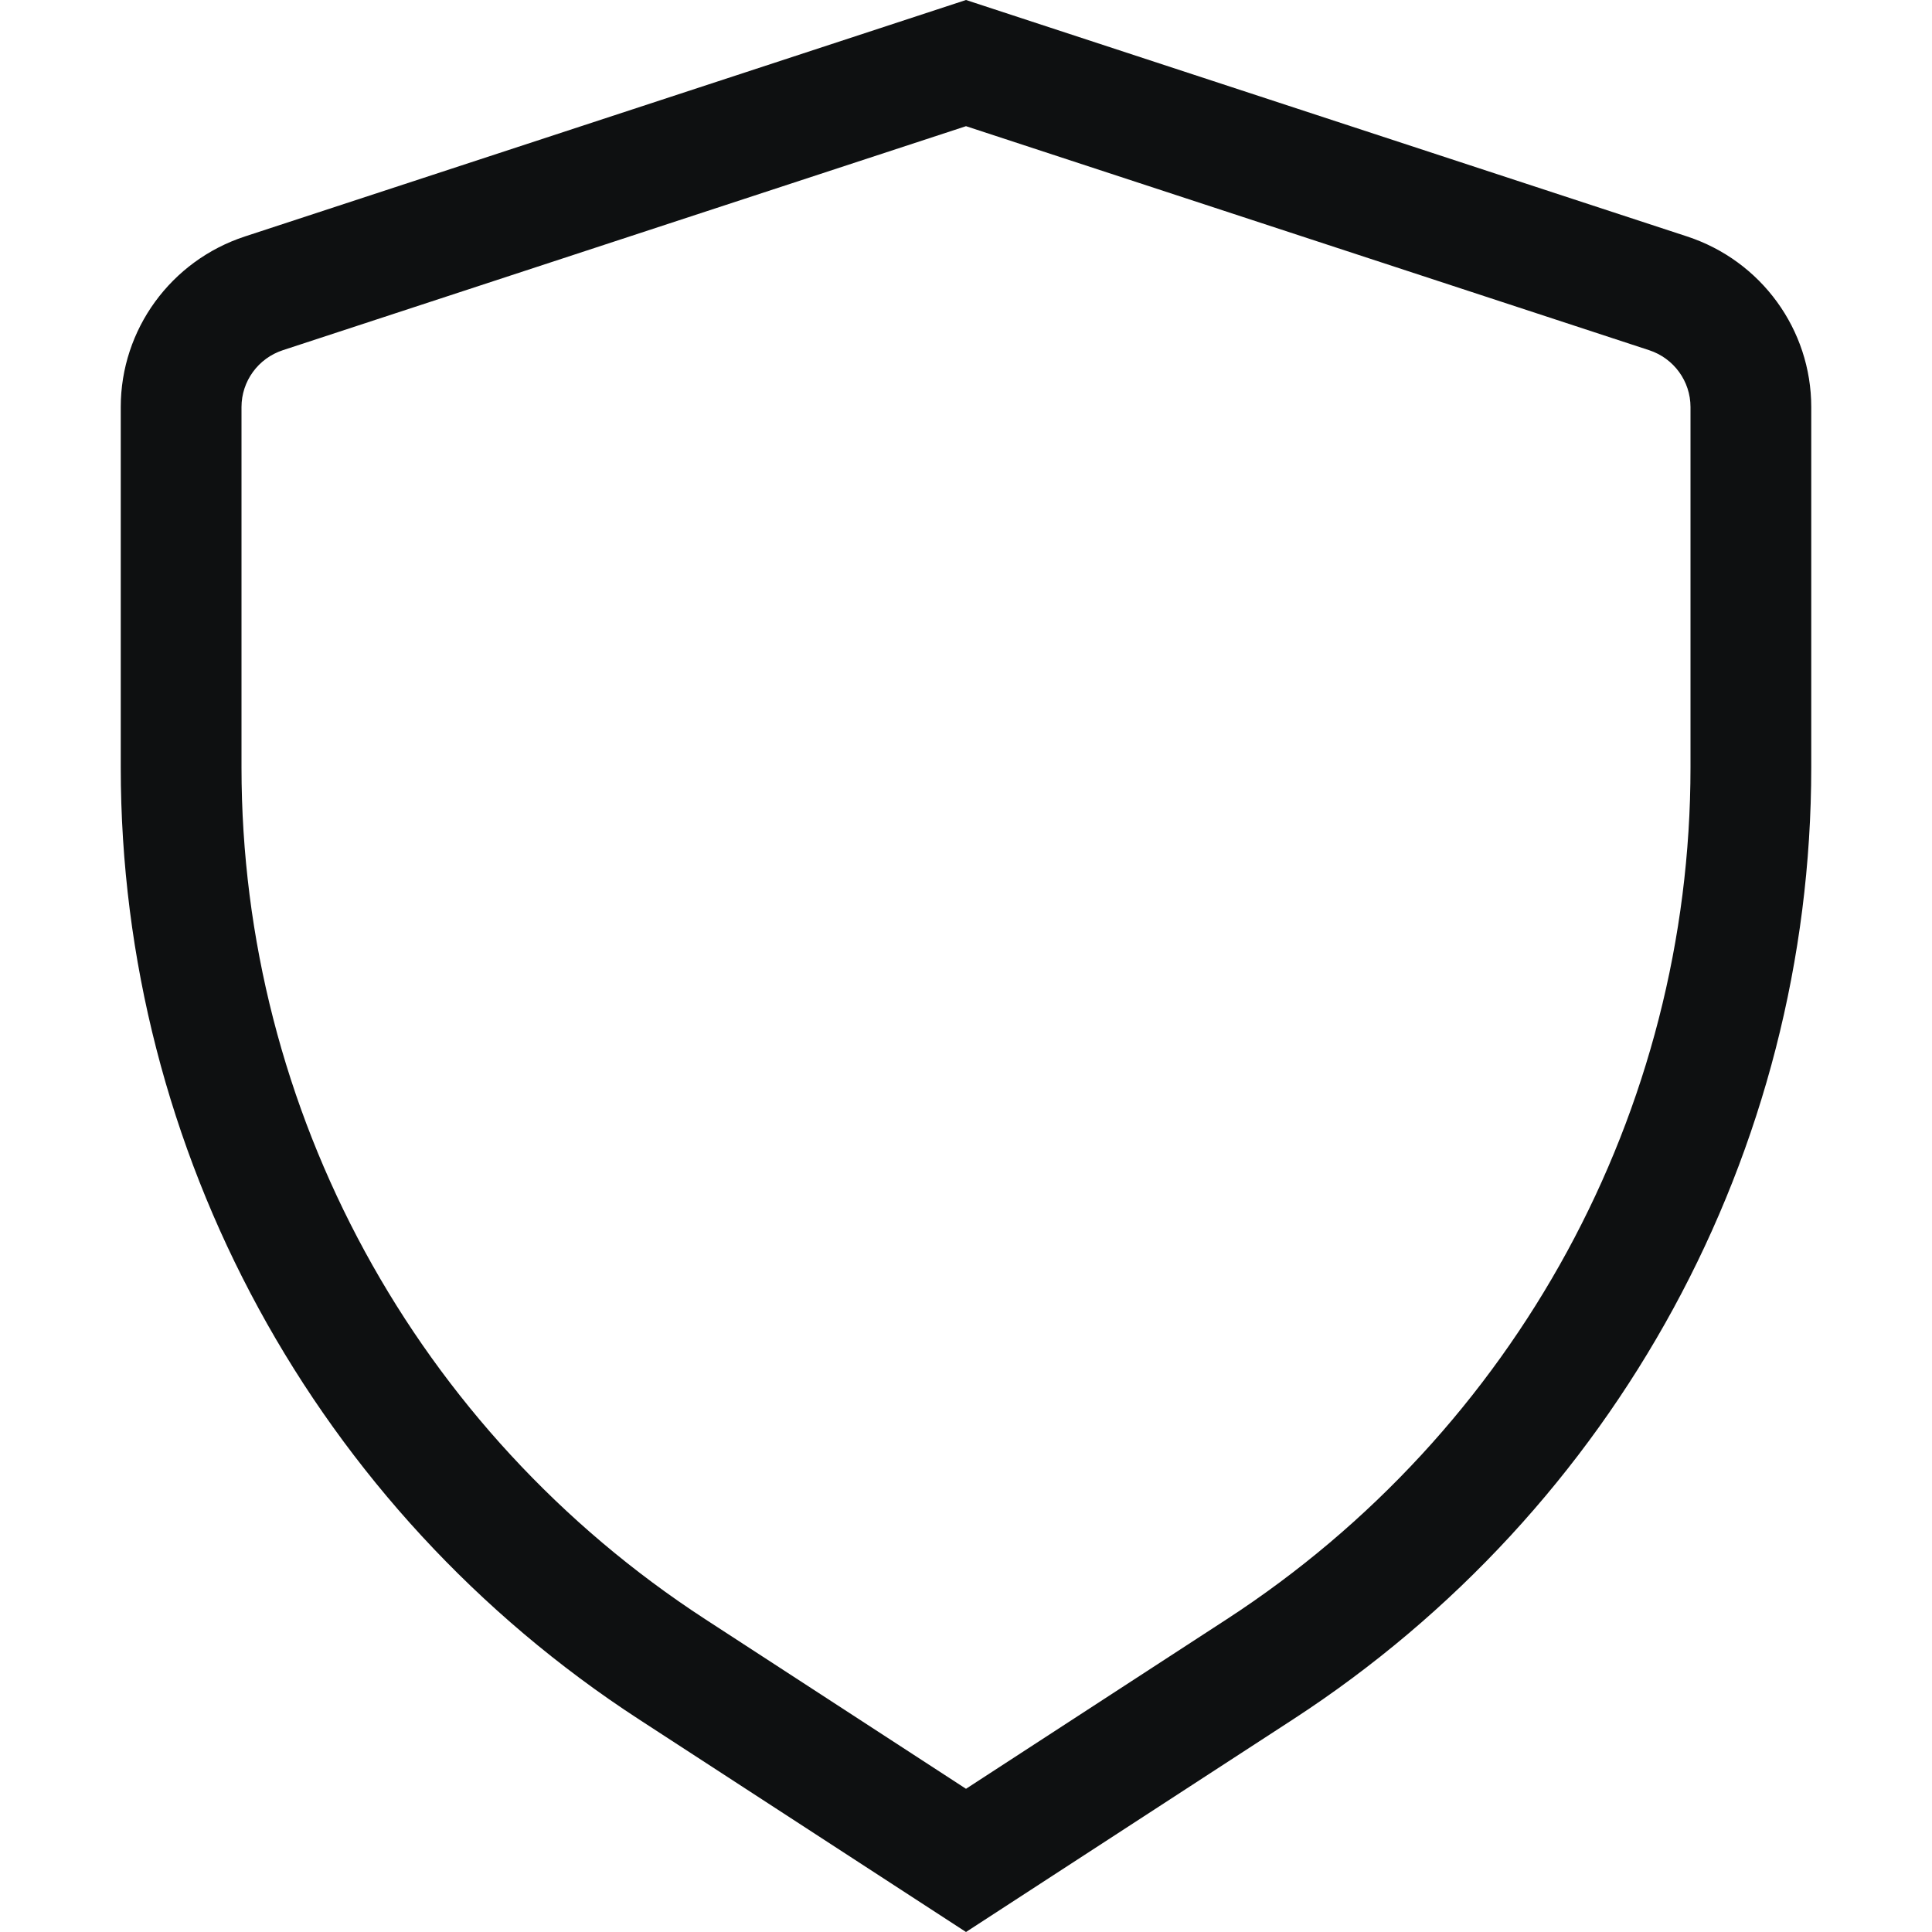 <svg viewBox="0 0 16 16" fill="none" xmlns="http://www.w3.org/2000/svg">
<path fill-rule="evenodd" clip-rule="evenodd" d="M8 0L13.971 1.958C14.585 2.159 15 2.729 15 3.371V6.355C15 9.534 13.386 12.498 10.707 14.24L8 16L5.293 14.24C2.614 12.498 1 9.534 1 6.355V3.371C1 2.729 1.415 2.159 2.029 1.958L8 0ZM8 1.045L2.343 2.9C2.138 2.967 2 3.157 2 3.371V6.355C2 9.199 3.444 11.851 5.841 13.41L8 14.814L10.159 13.41C12.556 11.851 14 9.199 14 6.355V3.371C14 3.157 13.862 2.967 13.657 2.9L8 1.045Z" fill="#0E1011"/>
</svg>
